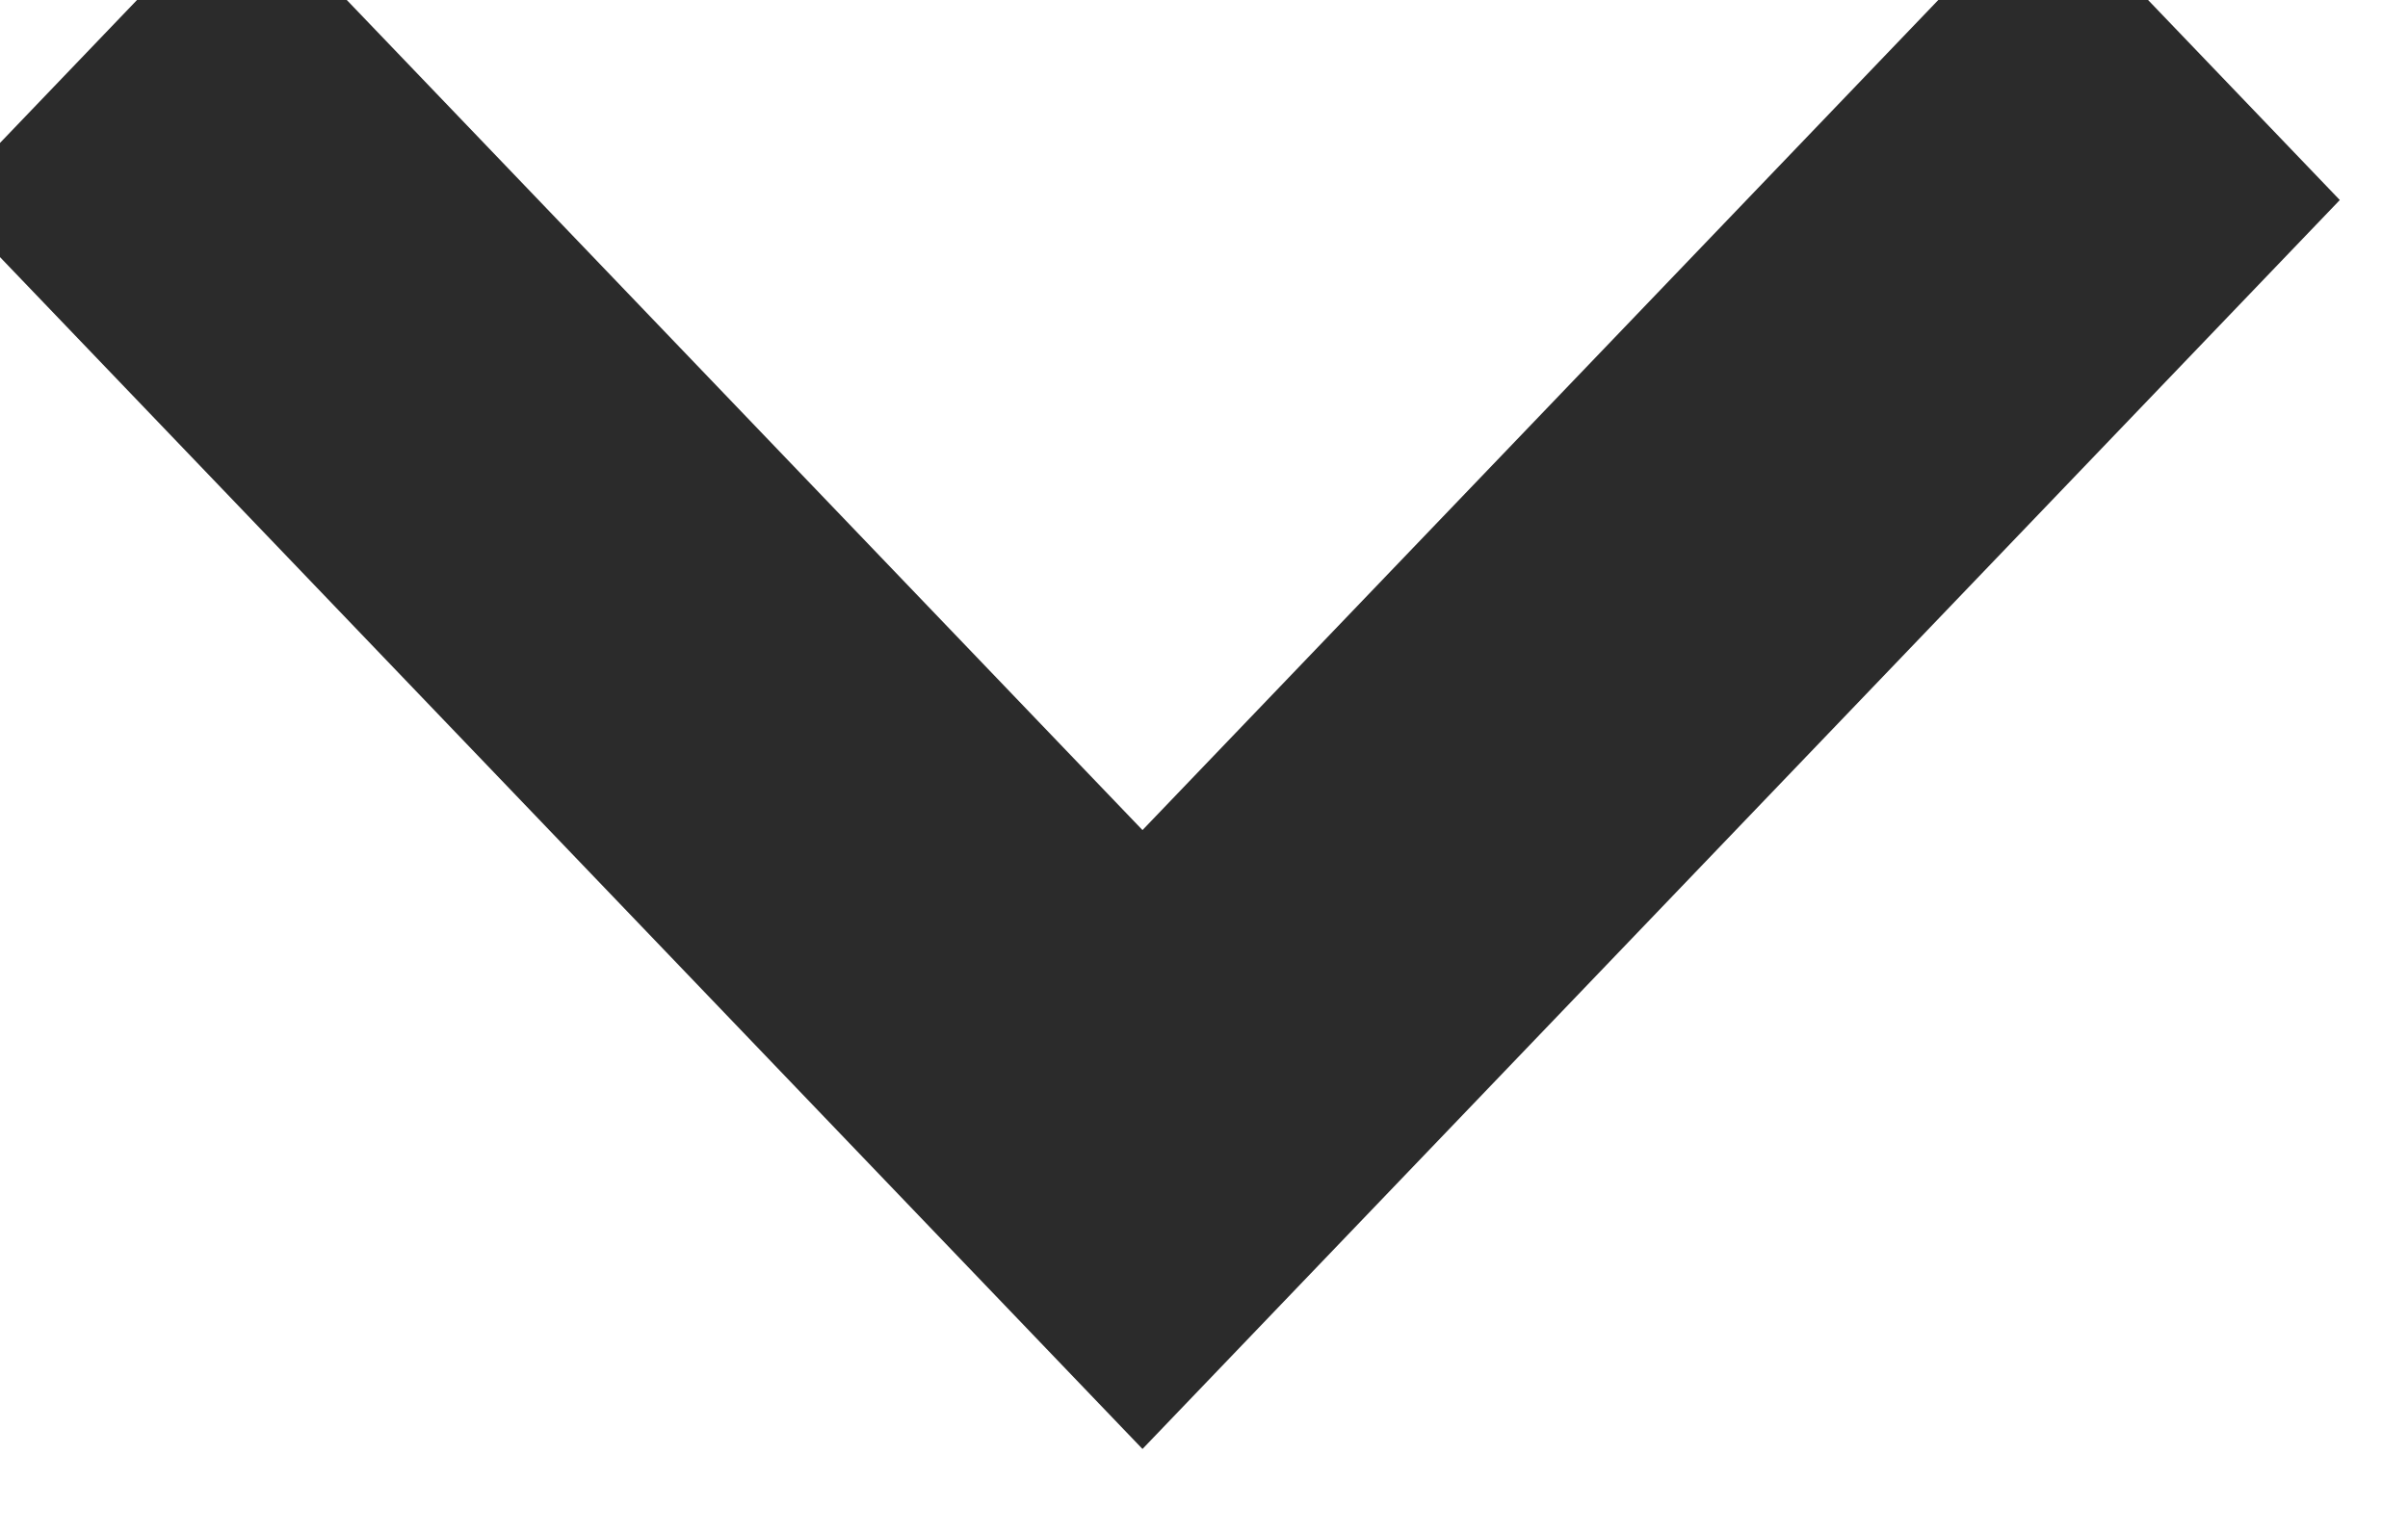 <svg width="22" height="14" viewBox="0 0 22 14" fill="none" xmlns="http://www.w3.org/2000/svg" xmlns:xlink="http://www.w3.org/1999/xlink">
<path d="M18.667,-1L10.438,7.586L2.21,-1L-0.5,1.828L10.438,13.242L21.377,1.828L18.667,-1Z" fill="#2B2B2B"/>
</svg>
